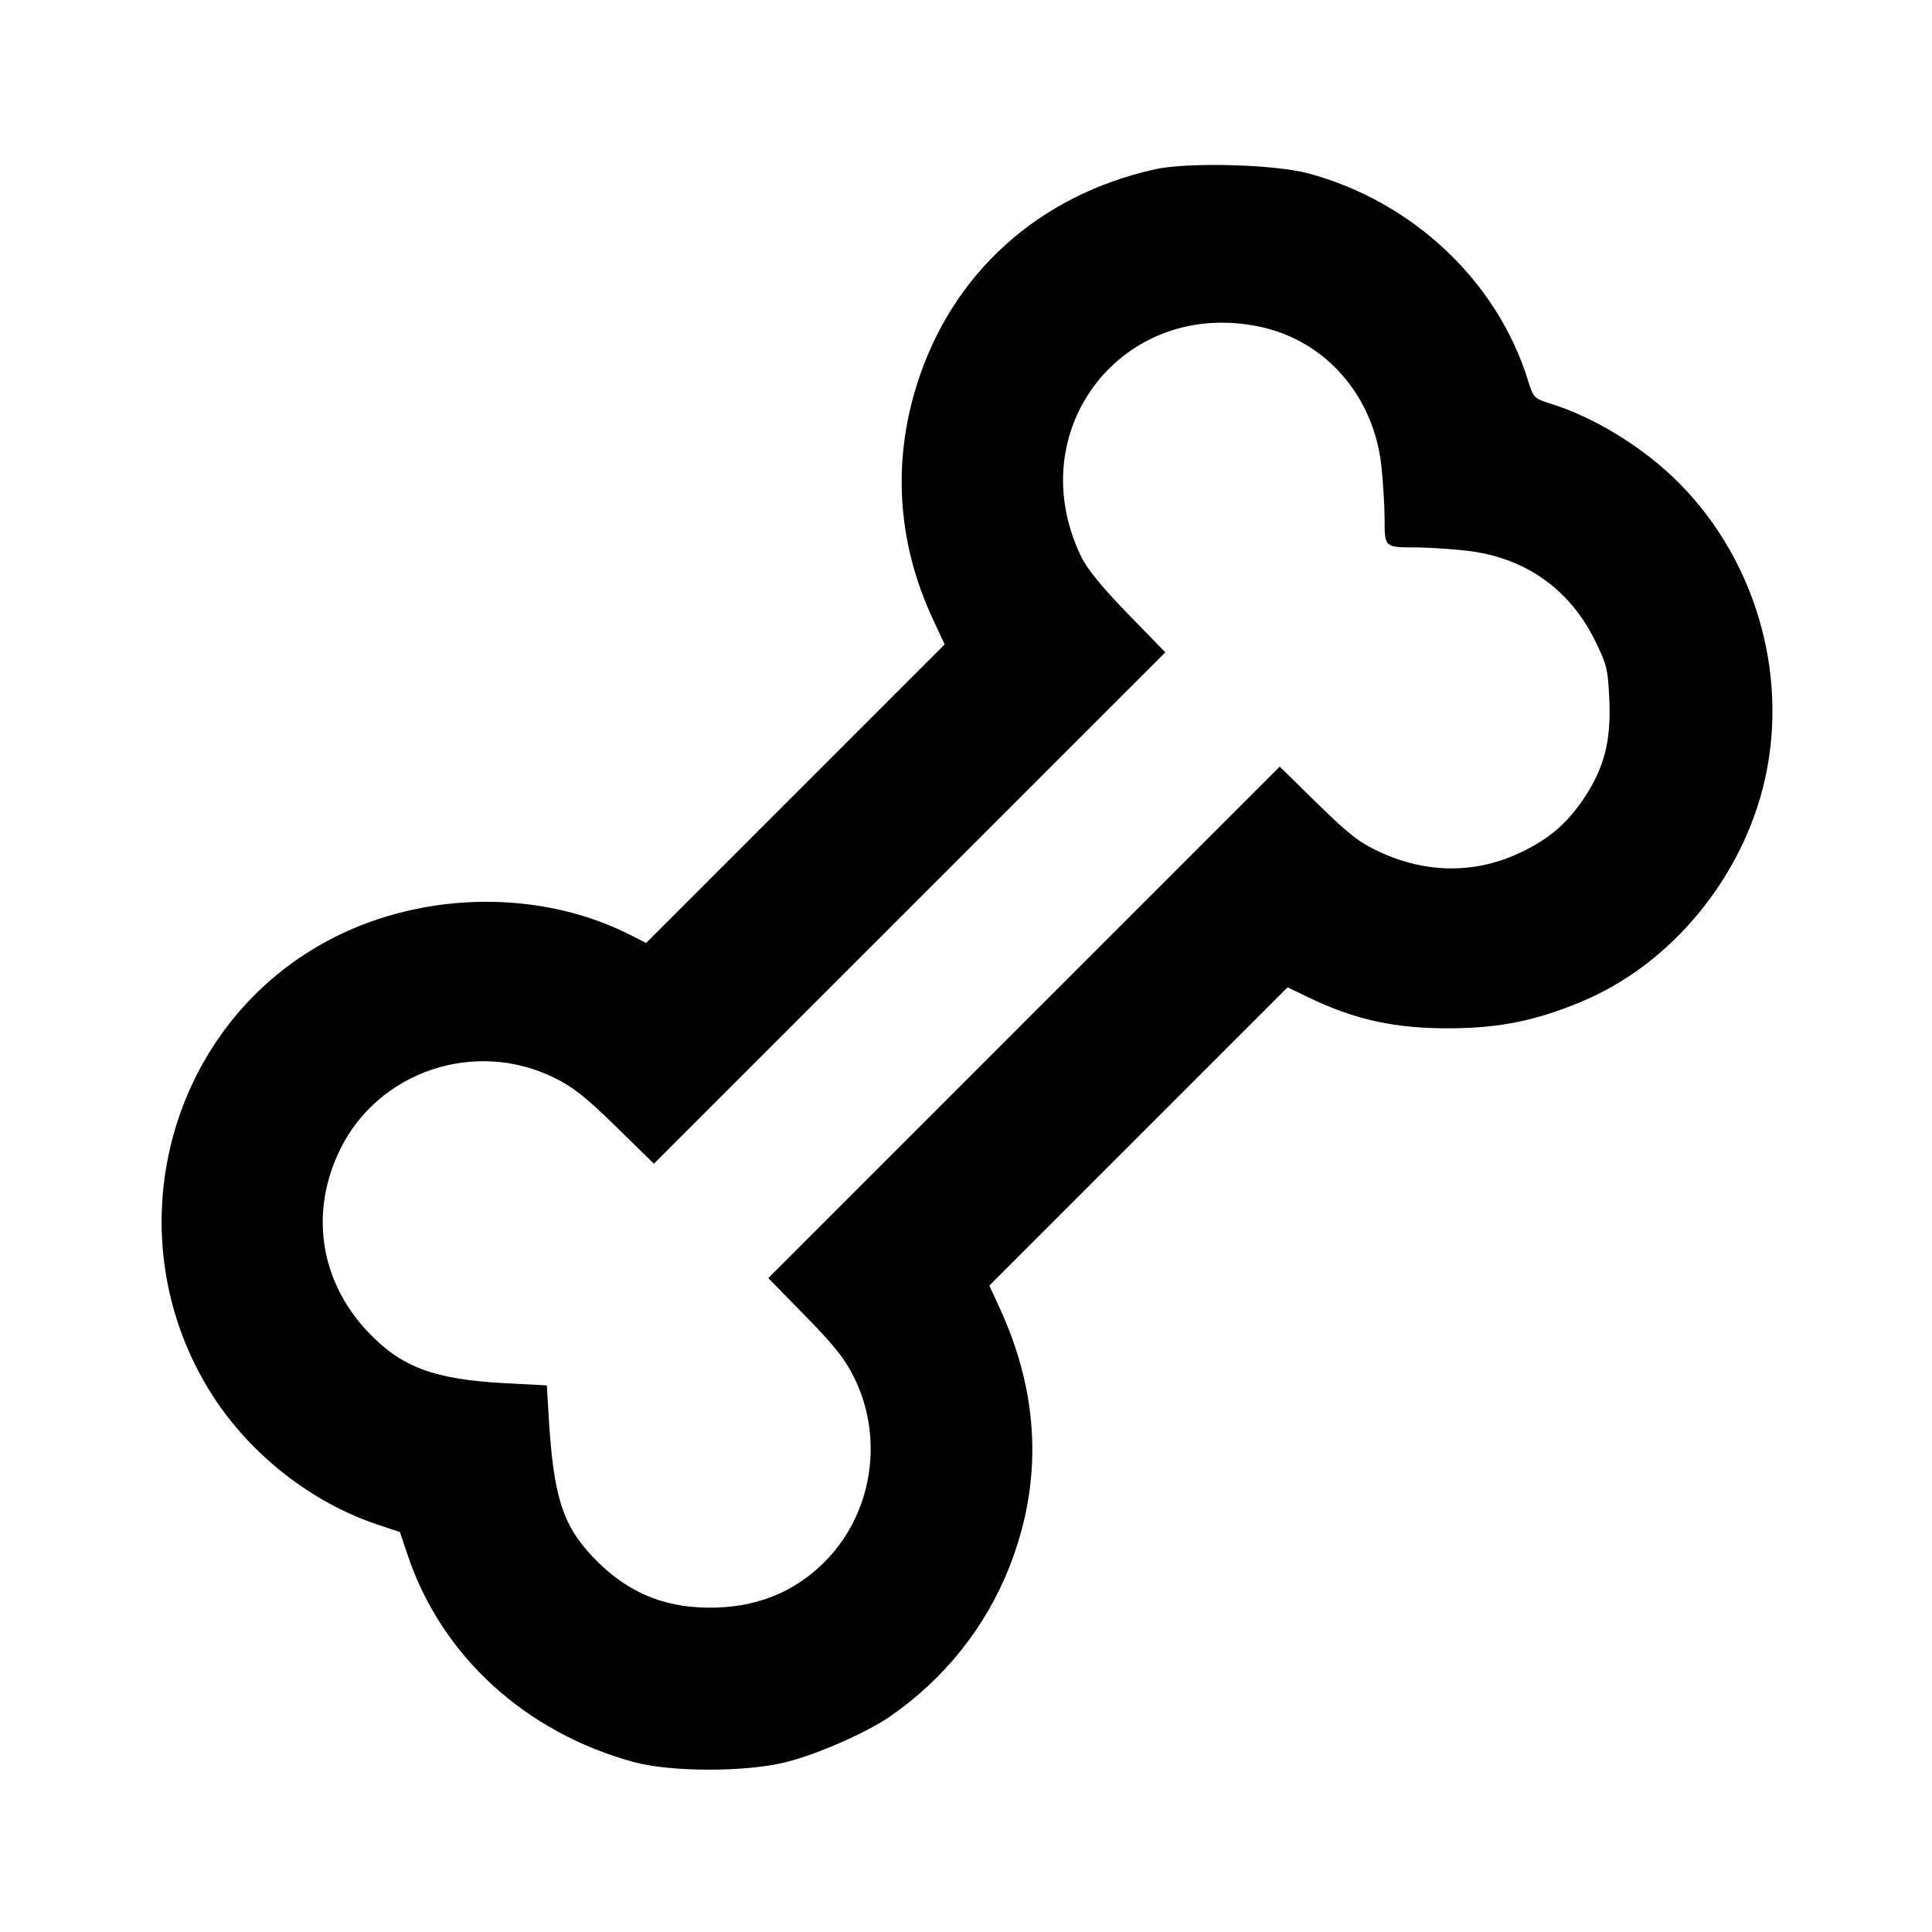 <svg viewBox="0 0 24 24" xmlns="http://www.w3.org/2000/svg"><path d="M14.347 2.103 C 12.897 2.426,11.823 3.398,11.389 4.780 C 11.083 5.754,11.151 6.753,11.589 7.692 L 11.735 8.005 9.880 9.860 L 8.026 11.714 7.823 11.611 C 6.727 11.056,5.299 11.067,4.160 11.640 C 2.075 12.689,1.367 15.366,2.650 17.350 C 3.120 18.075,3.870 18.662,4.674 18.933 L 4.968 19.032 5.067 19.326 C 5.487 20.572,6.526 21.521,7.873 21.889 C 8.340 22.016,9.286 22.015,9.780 21.886 C 10.170 21.785,10.768 21.521,11.052 21.325 C 11.728 20.861,12.246 20.212,12.540 19.462 C 12.955 18.406,12.915 17.331,12.421 16.255 L 12.290 15.970 14.143 14.117 L 15.995 12.265 16.248 12.387 C 16.836 12.671,17.338 12.780,18.040 12.774 C 18.641 12.768,19.084 12.677,19.646 12.443 C 20.758 11.980,21.647 10.904,21.923 9.688 C 22.230 8.337,21.781 6.868,20.769 5.914 C 20.348 5.518,19.781 5.178,19.276 5.019 C 19.054 4.950,19.050 4.946,18.981 4.724 C 18.598 3.492,17.549 2.503,16.253 2.154 C 15.834 2.041,14.755 2.012,14.347 2.103 M15.651 4.059 C 16.464 4.231,17.061 4.912,17.159 5.780 C 17.181 5.978,17.199 6.278,17.200 6.446 C 17.200 6.802,17.198 6.800,17.593 6.800 C 17.740 6.801,18.022 6.819,18.220 6.841 C 18.935 6.922,19.493 7.311,19.809 7.948 C 19.962 8.258,19.974 8.307,19.992 8.696 C 20.014 9.204,19.928 9.540,19.678 9.914 C 19.470 10.225,19.251 10.415,18.908 10.581 C 18.343 10.856,17.730 10.856,17.140 10.584 C 16.887 10.467,16.760 10.368,16.367 9.984 L 15.897 9.523 12.720 12.700 L 9.544 15.877 10.005 16.348 C 10.374 16.725,10.496 16.880,10.614 17.120 C 10.986 17.878,10.834 18.813,10.242 19.404 C 9.860 19.787,9.377 19.976,8.800 19.971 C 8.223 19.967,7.766 19.766,7.363 19.339 C 6.986 18.941,6.875 18.585,6.816 17.595 L 6.793 17.210 6.267 17.182 C 5.385 17.135,4.979 16.981,4.561 16.535 C 3.969 15.902,3.844 15.044,4.231 14.267 C 4.711 13.304,5.904 12.907,6.880 13.386 C 7.120 13.504,7.275 13.626,7.652 13.995 L 8.123 14.456 11.300 11.280 L 14.476 8.104 14.008 7.622 C 13.685 7.290,13.506 7.070,13.430 6.913 C 12.670 5.340,13.948 3.698,15.651 4.059 " stroke="none" fill-rule="evenodd" fill="black"></path></svg>